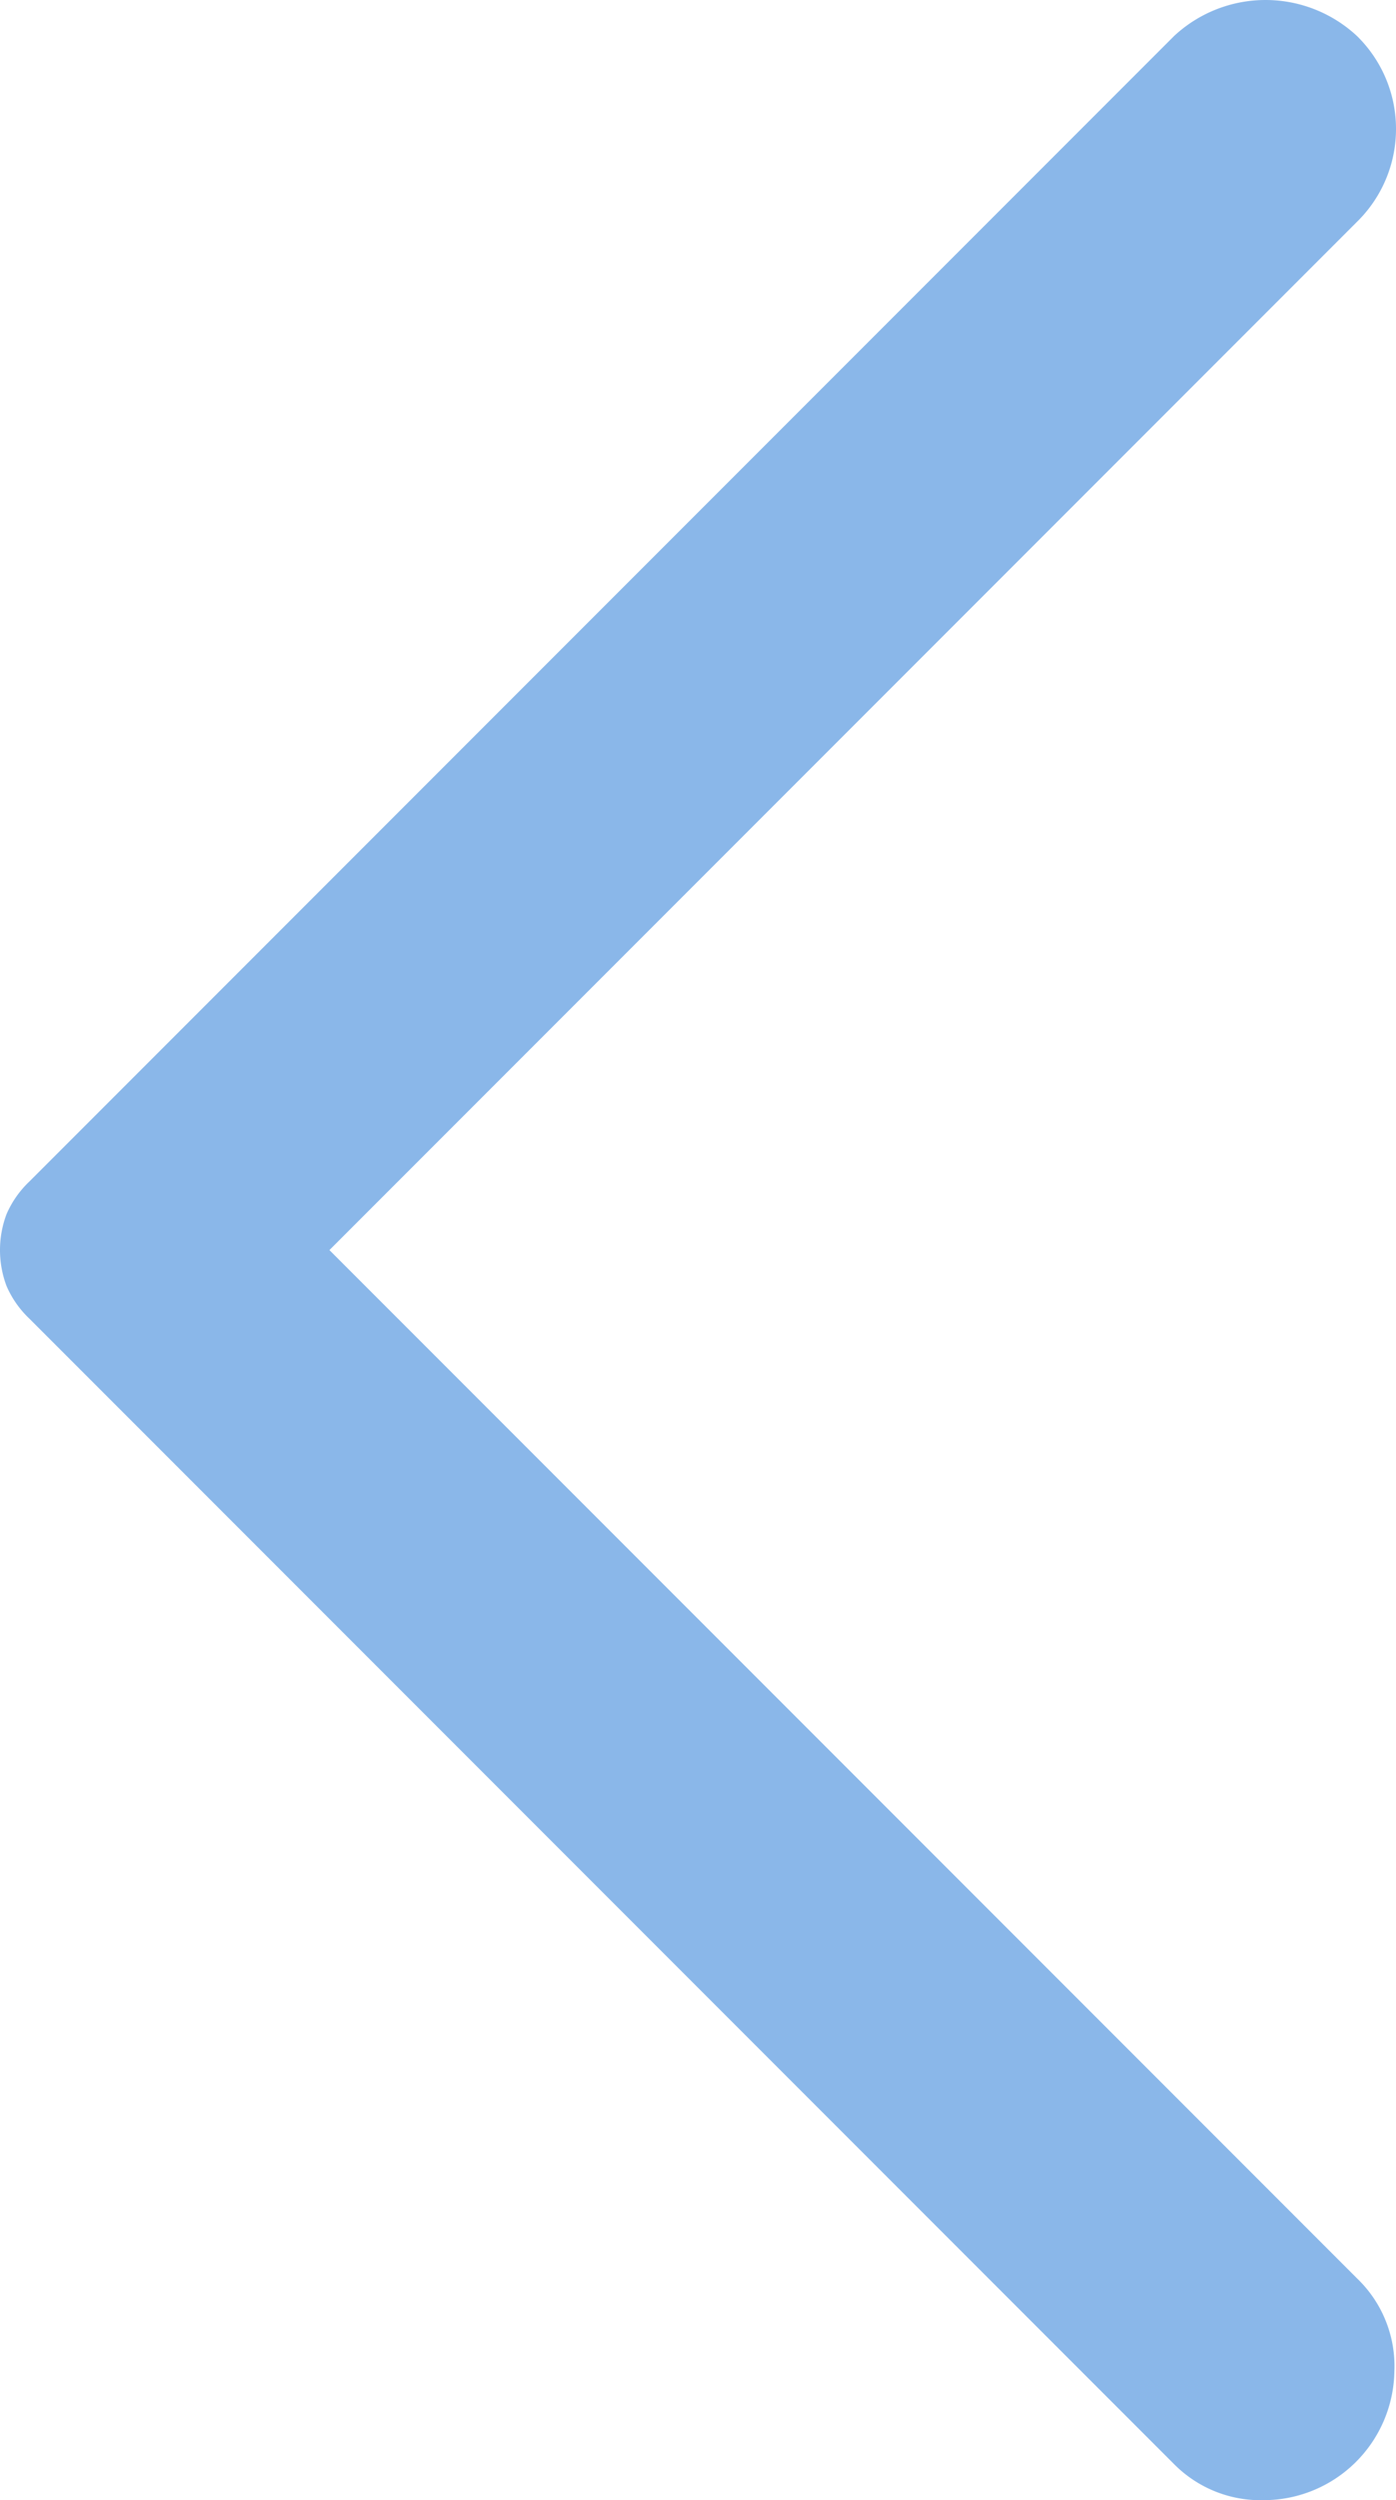 <svg xmlns="http://www.w3.org/2000/svg" width="21.4" height="38.3" viewBox="0 0 21.4 38.3"><path d="M18.6,42.6,1.05,25.05a1.524,1.524,0,0,1-.35-.5,1.562,1.562,0,0,1,0-1.1,1.524,1.524,0,0,1,.35-.5L18.6,5.4a2.057,2.057,0,0,1,2.8,0,1.992,1.992,0,0,1,0,2.85L5.65,24,21.4,39.75a1.861,1.861,0,0,1,.575,1.425,2.006,2.006,0,0,1-2,1.975A1.866,1.866,0,0,1,18.6,42.6Z" transform="translate(-0.6 -4.85)" fill="#8ab7e9"/></svg>
